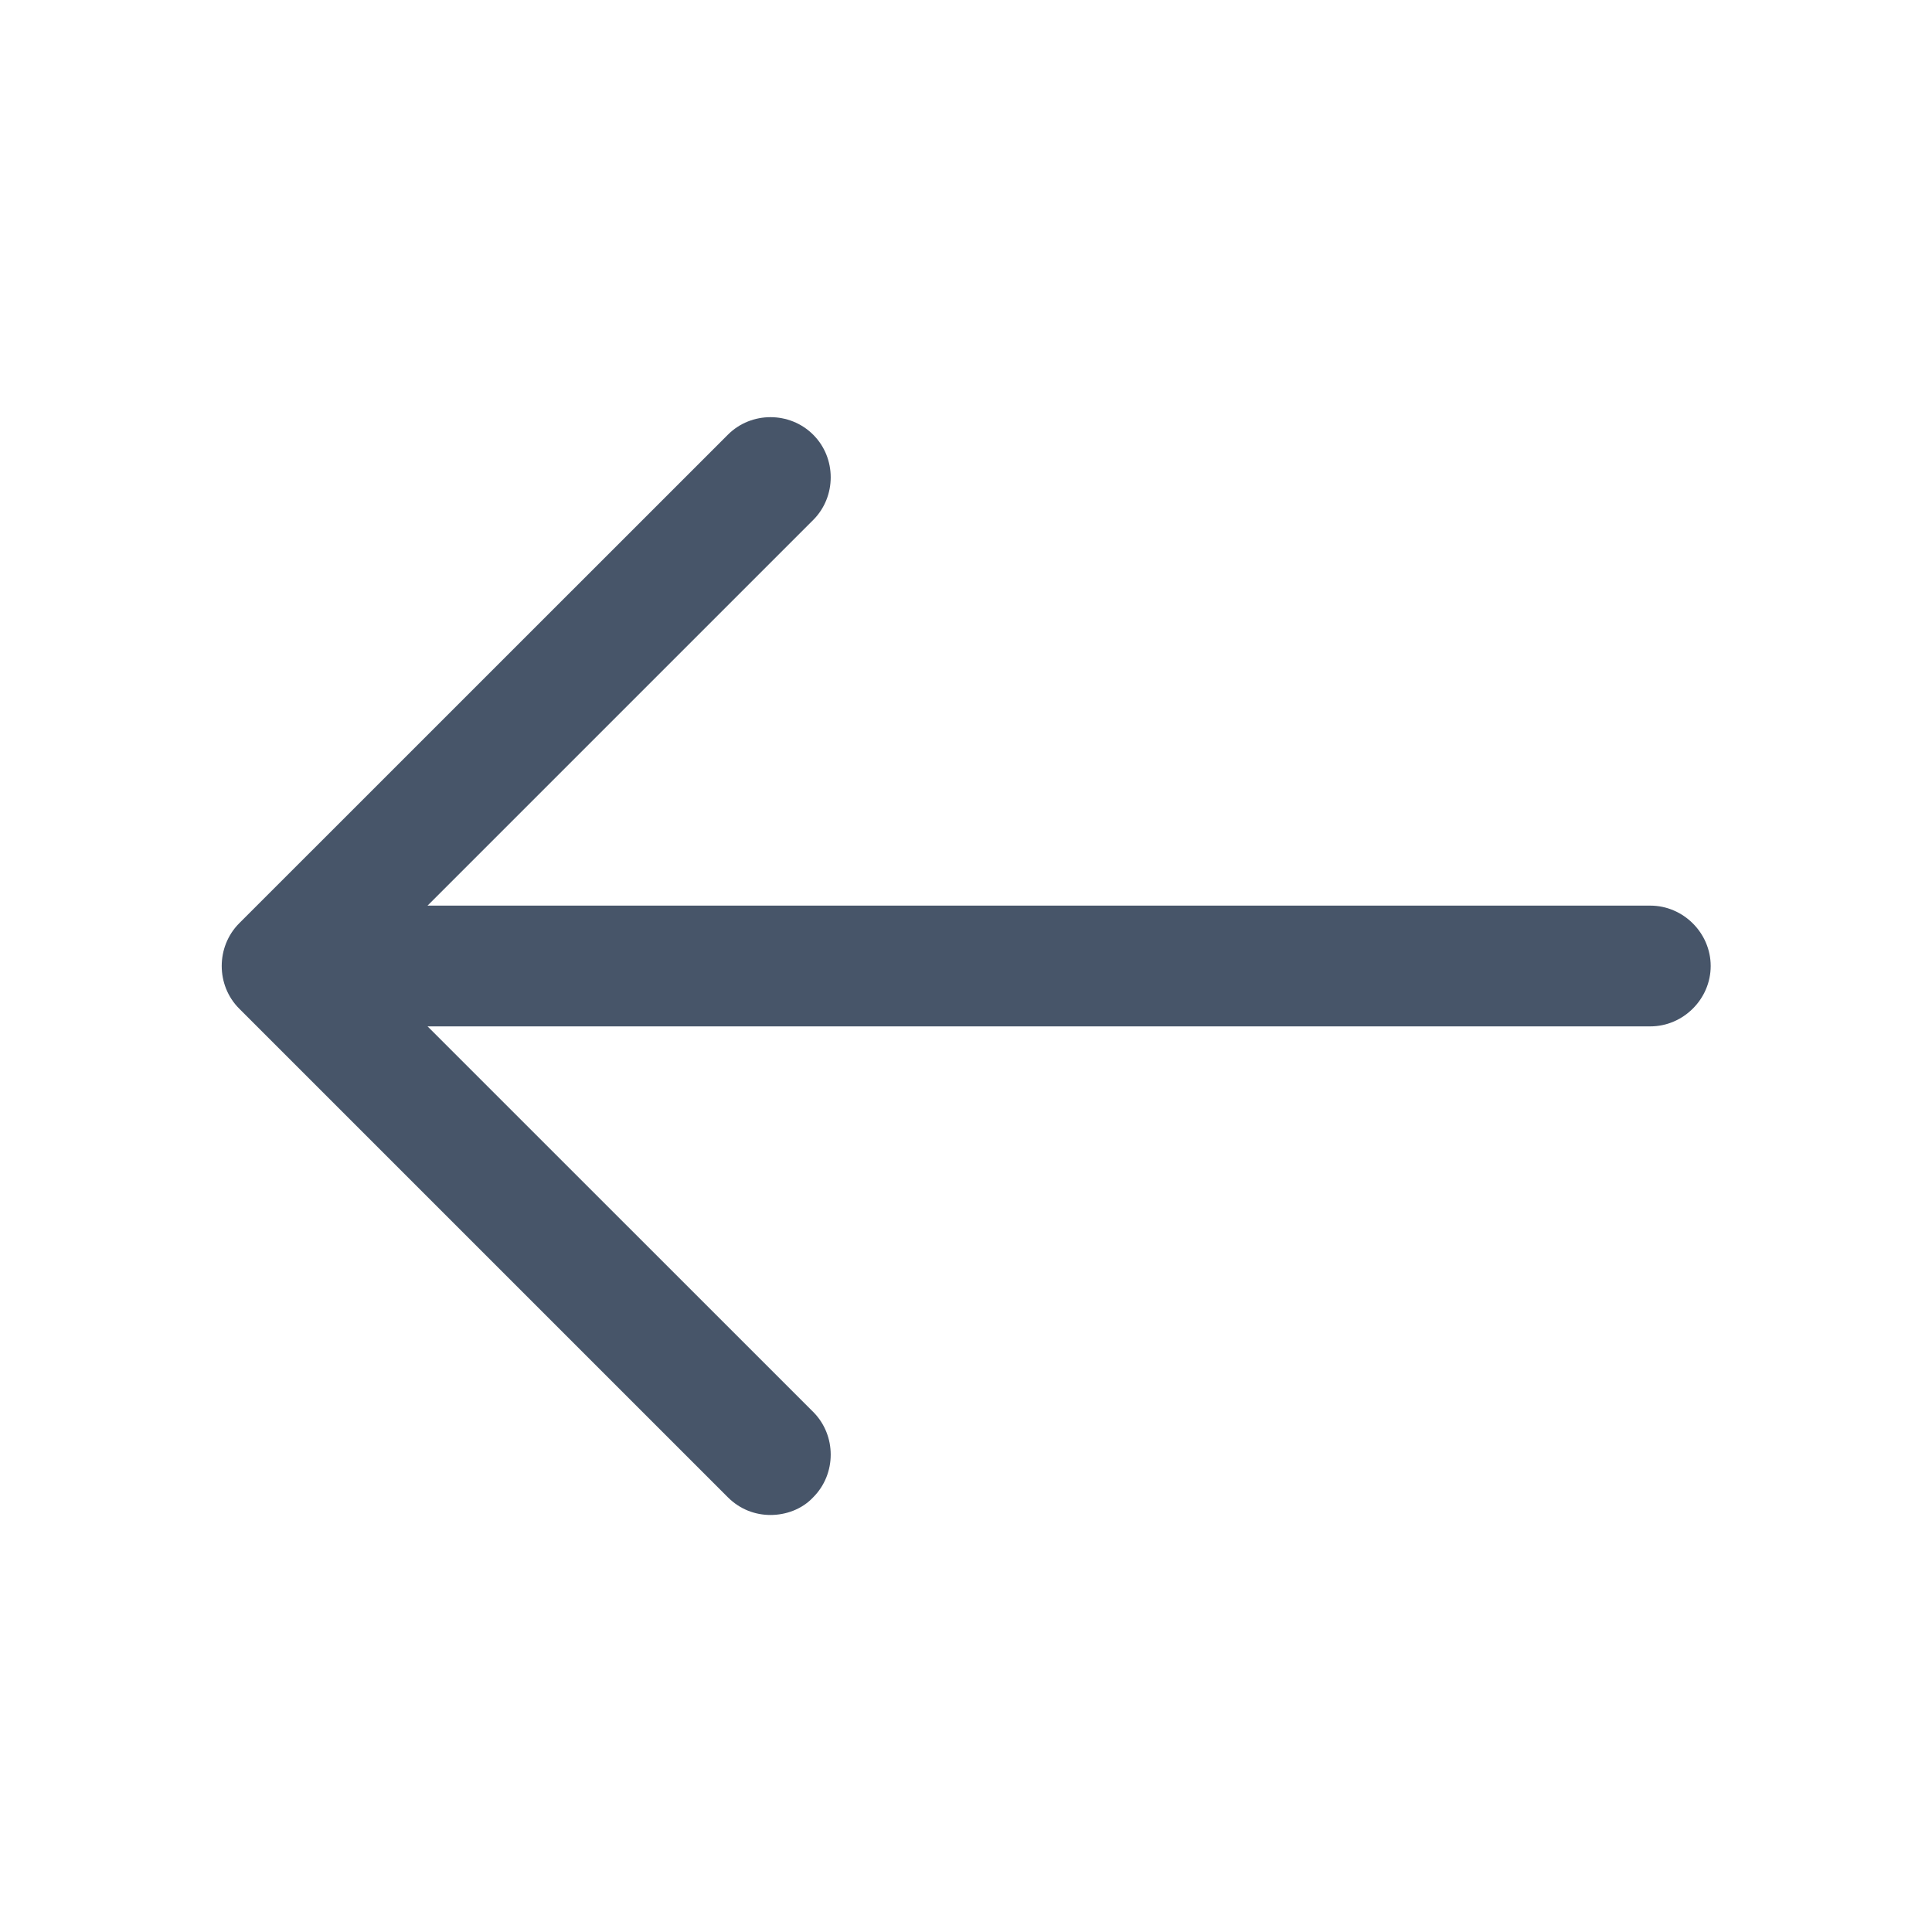 <svg width="20" height="20" viewBox="0 0 20 20" fill="none" xmlns="http://www.w3.org/2000/svg">
<path d="M7.976 15.683C7.818 15.683 7.66 15.625 7.535 15.5L2.476 10.441C2.235 10.2 2.235 9.8 2.476 9.558L7.535 4.5C7.776 4.258 8.176 4.258 8.418 4.5C8.66 4.741 8.66 5.141 8.418 5.383L3.801 10L8.418 14.616C8.66 14.858 8.66 15.258 8.418 15.5C8.301 15.625 8.134 15.683 7.976 15.683Z" fill="#475569"/>
<path d="M17.084 10.625H3.059C2.717 10.625 2.434 10.342 2.434 10C2.434 9.658 2.717 9.375 3.059 9.375H17.084C17.425 9.375 17.709 9.658 17.709 10C17.709 10.342 17.425 10.625 17.084 10.625Z" fill="#475569"/>
</svg>
